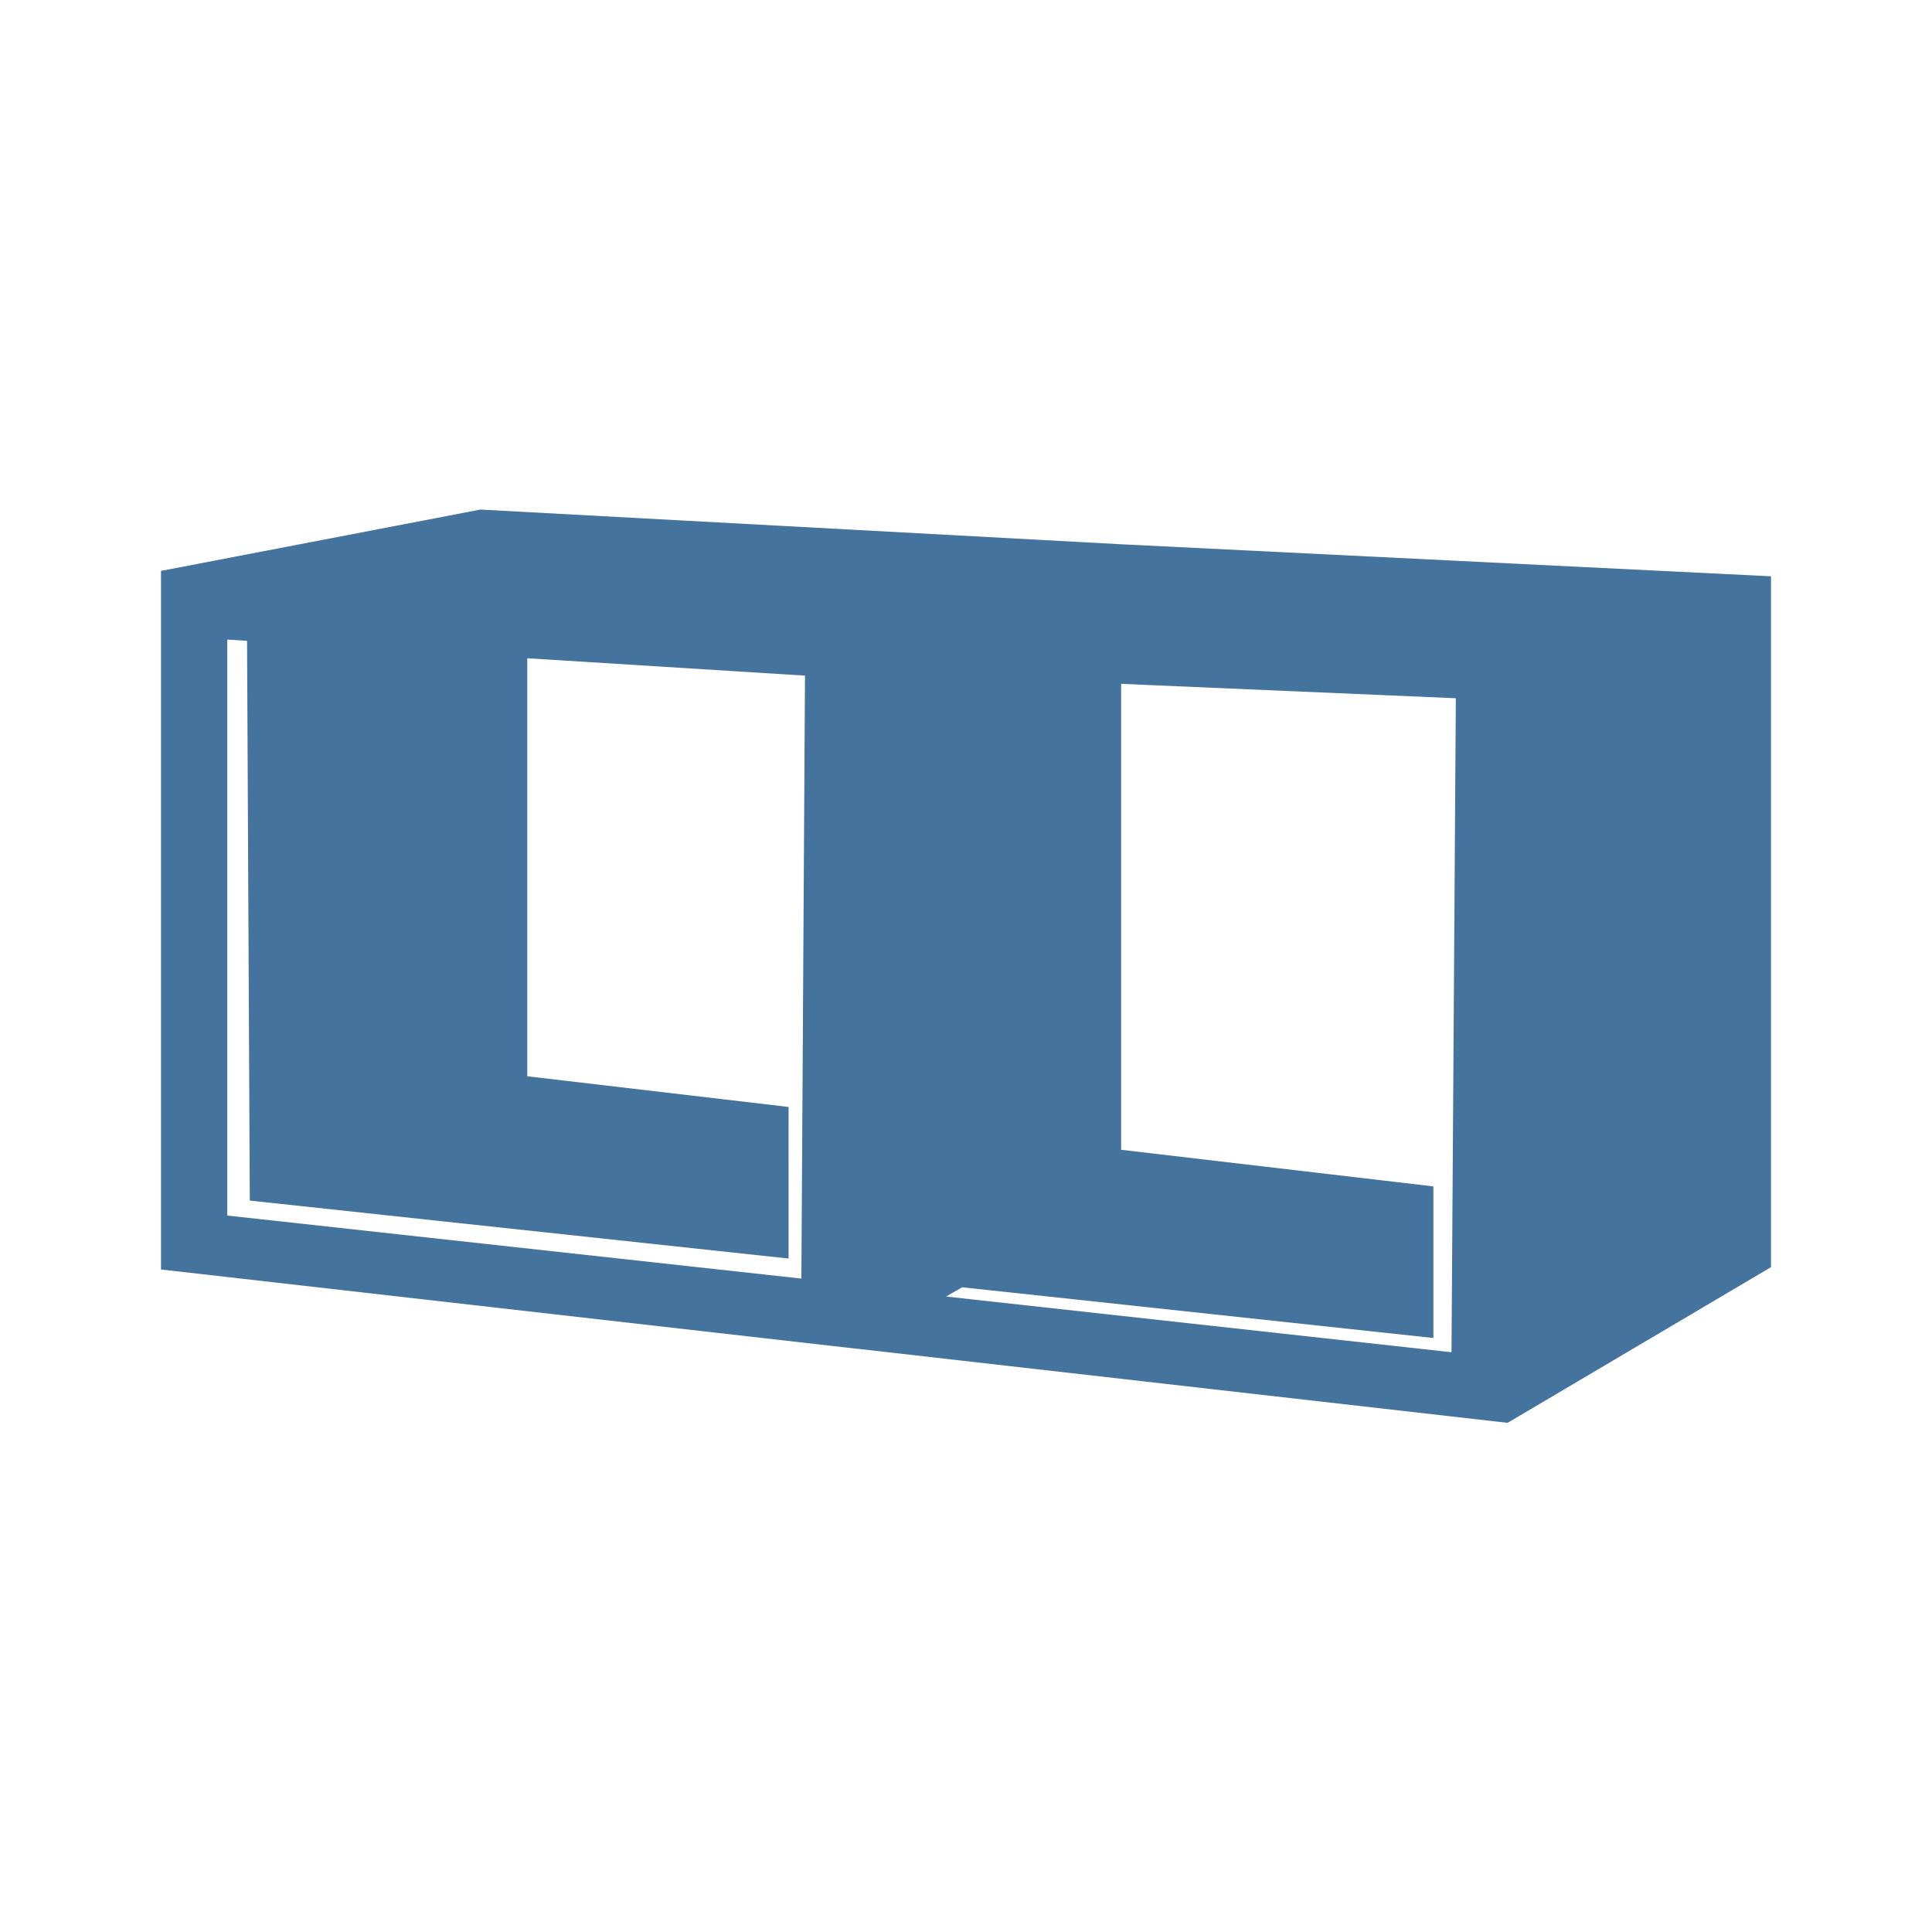 <?xml version="1.0" encoding="UTF-8"?>
<svg width="24px" fill="#44739e" height="24px" viewBox="0 0 24 24" version="1.1" xmlns="http://www.w3.org/2000/svg" xmlns:xlink="http://www.w3.org/1999/xlink">
            <path d="M 13.924,6.761 5.968,6.33 2,7.092 v 8.678 l 8.654,0.986 h 0.008 L 18.728,17.675 22,15.741 V 7.159 Z M 9.955,15.883 2.823,15.1 V 7.945 l 0.246,0.016 0.034,6.953 6.693,0.72 V 13.751 L 6.55,13.37 V 8.177 L 10,8.393 Z m 8.076,0.915 -6.279,-0.692 0.2,-0.115 5.854,0.63 V 14.738 L 13.927,14.283 V 8.495 l 4.158,0.179 z"/>

</svg>